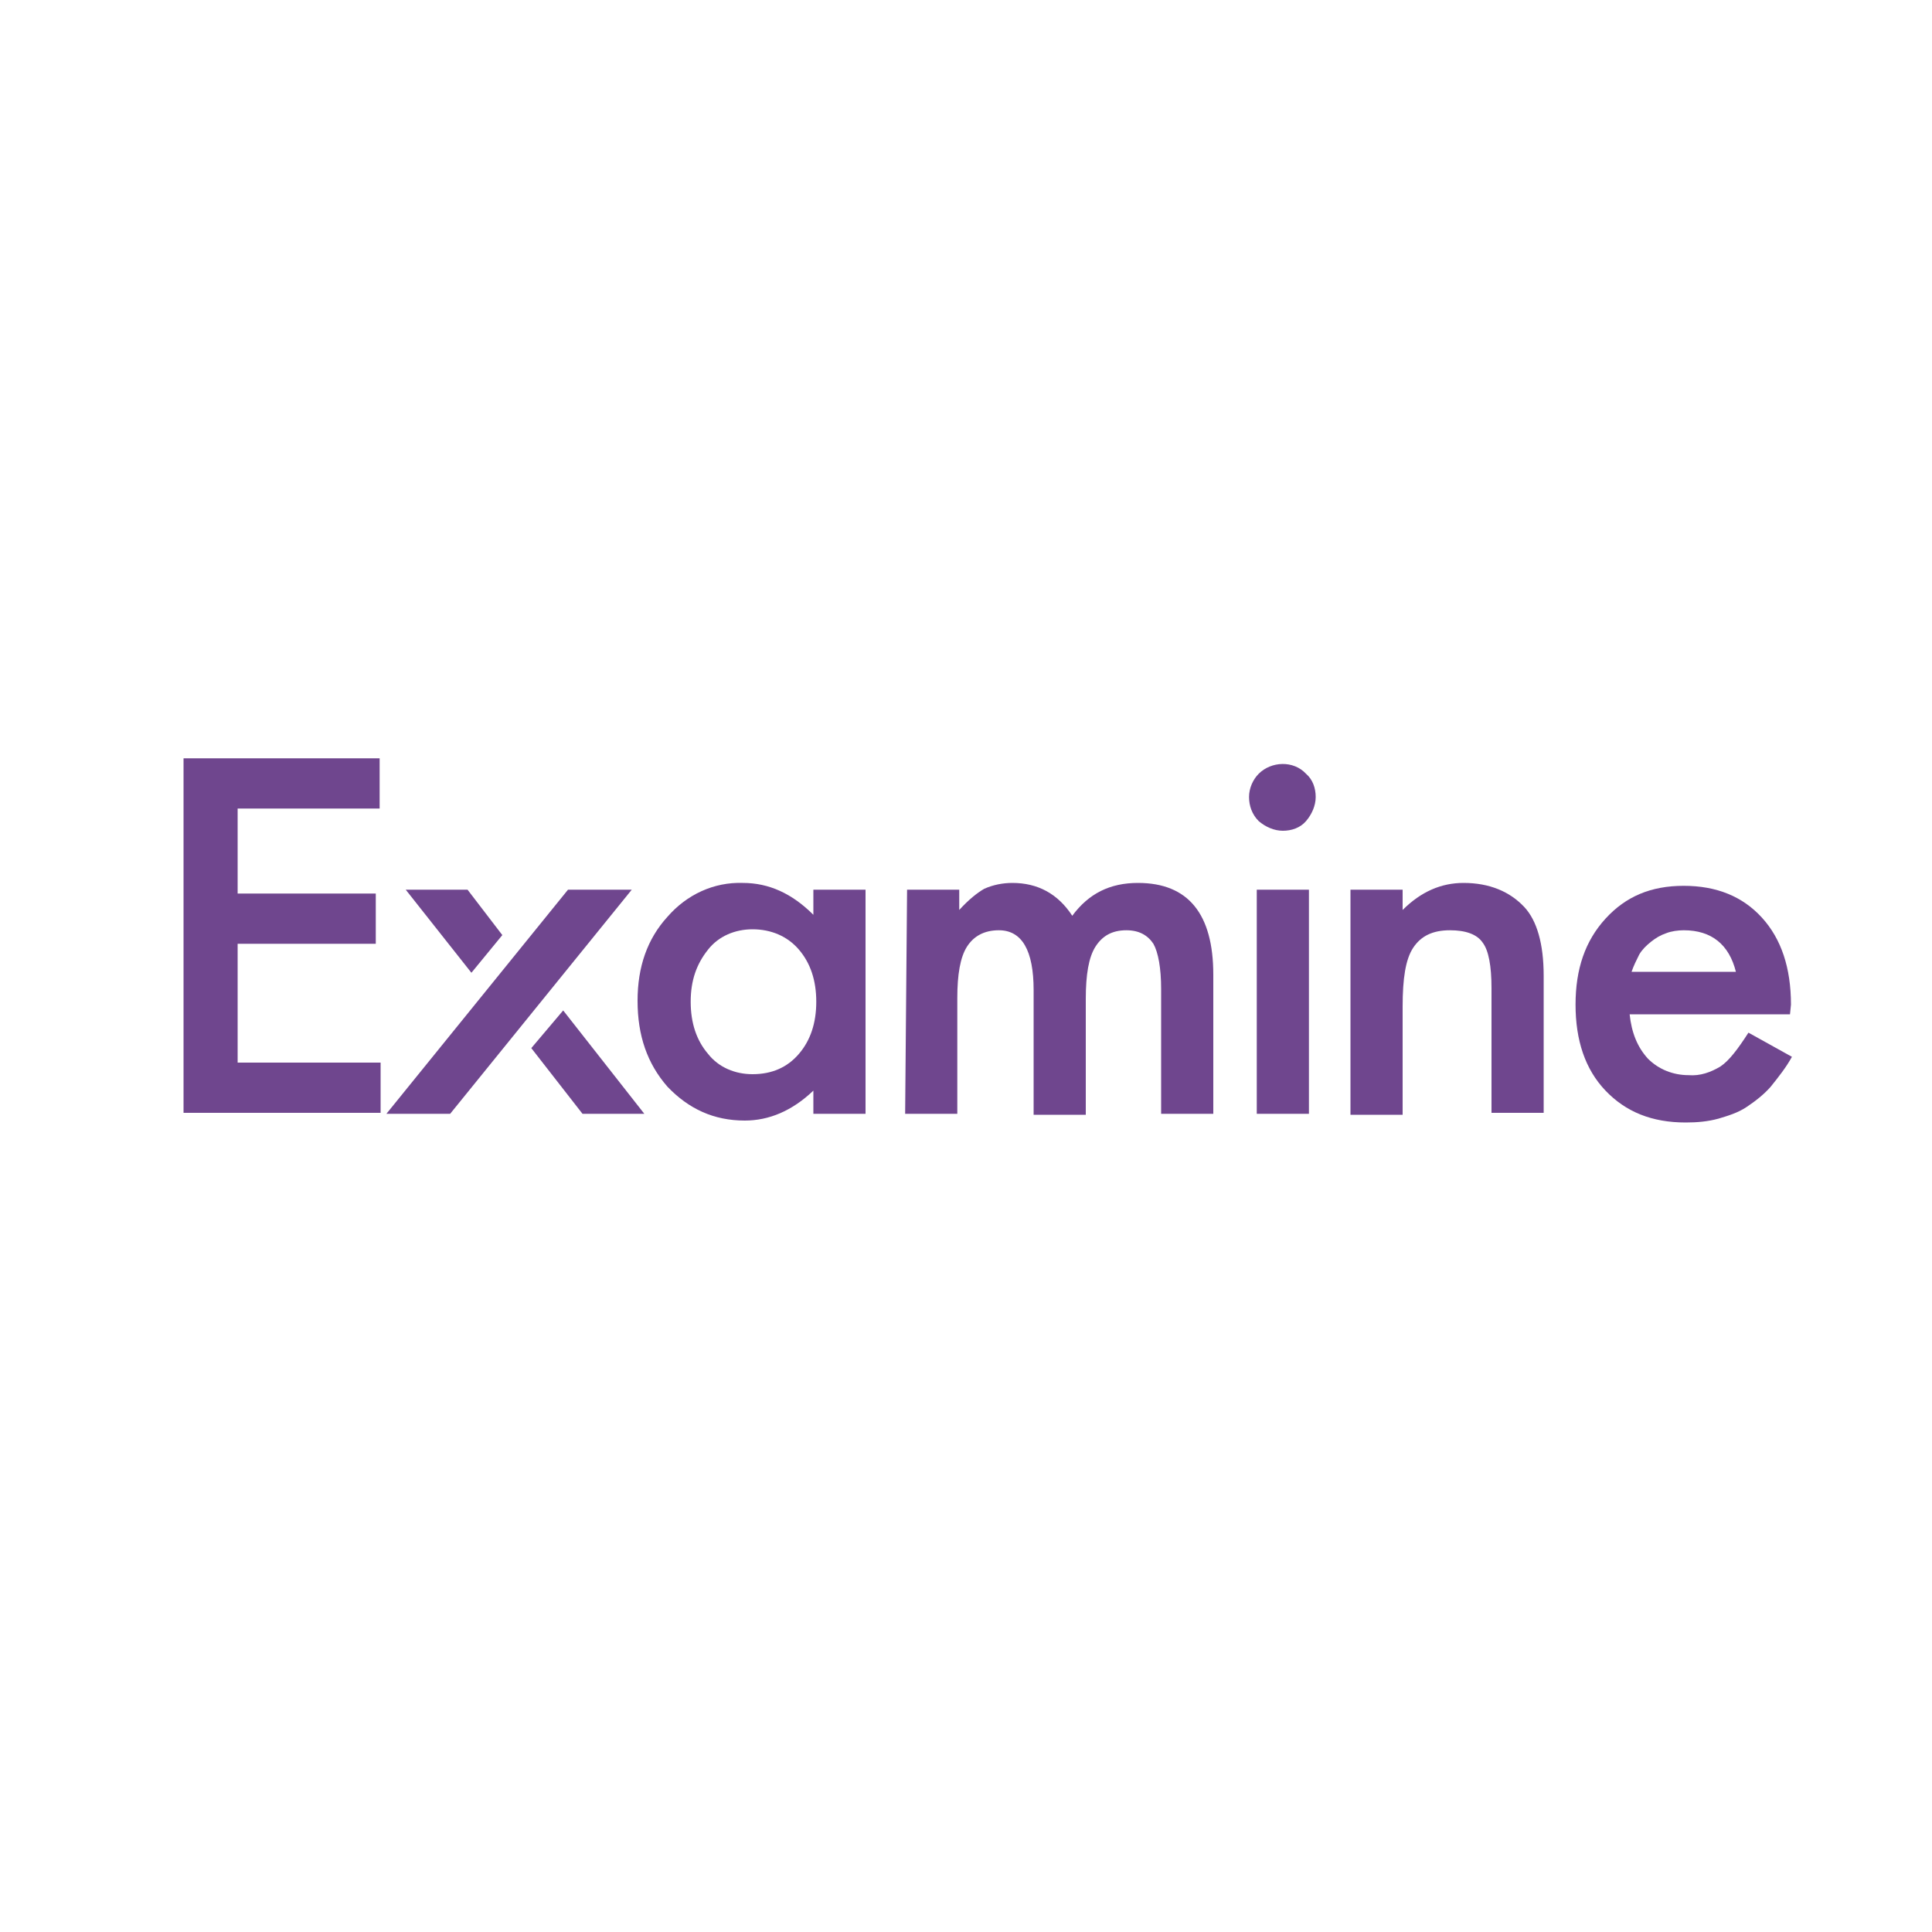 <?xml version="1.0" encoding="utf-8"?>
<!-- Generator: Adobe Illustrator 28.0.0, SVG Export Plug-In . SVG Version: 6.00 Build 0)  -->
<svg version="1.2" baseProfile="tiny-ps" xmlns="http://www.w3.org/2000/svg" viewBox="0 0 200 200">
  <title>Examine.com, Inc</title>
<g id="Layer_2_1_">
	<g id="Layer_1-2">
		<path fill="#6F468E" d="M39.3,83.7H24.6v8.8h14.3v5.2H24.6V110h14.8v5.2H19V78.5h20.3V83.7z" />
		<path fill="#6F468E" d="M46.6,115.3H40l18.8-23.2h6.6L46.6,115.3z M58.3,104.6l8.4,10.7h-6.4l-5.3-6.8L58.3,104.6z M48.8,100.7    L42,92.1h6.4l3.6,4.7L48.8,100.7z" />
		<path fill="#6F468E" d="M84.2,92.1h5.4v23.2h-5.4v-2.4c-2.2,2.1-4.6,3.1-7.1,3.1c-3.2,0-5.8-1.2-8-3.5c-2.1-2.4-3.1-5.3-3.1-8.9    c0-3.5,1-6.4,3.1-8.7c2-2.3,4.8-3.6,7.8-3.5c2.7,0,5.1,1.1,7.3,3.3L84.2,92.1z M71.5,103.7c0,2.2,0.6,4,1.8,5.4    c1.1,1.4,2.8,2.1,4.6,2.1c2,0,3.6-0.7,4.8-2.1c1.2-1.4,1.8-3.2,1.8-5.4c0-2.2-0.6-4-1.8-5.4c-1.2-1.4-2.9-2.1-4.8-2.1    c-1.8,0-3.5,0.7-4.6,2.1C72.1,99.8,71.5,101.5,71.5,103.7z" />
		<path fill="#6F468E" d="M93.9,92.1h5.4v2.1c1-1.1,1.9-1.8,2.6-2.2c0.9-0.4,1.9-0.6,2.9-0.6c2.6,0,4.7,1.1,6.2,3.4    c1.7-2.3,3.9-3.4,6.8-3.4c5.2,0,7.8,3.2,7.8,9.5v14.4h-5.4v-12.9c0-2.2-0.3-3.8-0.8-4.7c-0.6-0.9-1.5-1.4-2.8-1.4    c-1.5,0-2.5,0.6-3.2,1.7s-1,2.9-1,5.4v12H107v-12.9c0-4.1-1.2-6.2-3.6-6.2c-1.5,0-2.6,0.6-3.3,1.7s-1,2.9-1,5.3v12h-5.4L93.9,92.1    L93.9,92.1z" />
		<path fill="#6F468E" d="M129.3,82.5c0-0.9,0.4-1.8,1-2.4c1.3-1.3,3.6-1.4,4.9,0l0,0c0.7,0.6,1,1.5,1,2.4s-0.4,1.8-1,2.5    s-1.5,1-2.4,1s-1.8-0.4-2.5-1C129.6,84.3,129.3,83.4,129.3,82.5z M135.5,92.1v23.2h-5.4V92.1H135.5z" />
		<path fill="#6F468E" d="M139.8,92.1h5.4v2.1c1.9-1.9,4-2.8,6.3-2.8c2.7,0,4.8,0.9,6.3,2.5c1.3,1.4,2,3.8,2,7.1v14.2h-5.4v-12.9    c0-2.3-0.3-3.9-0.9-4.7c-0.6-0.9-1.8-1.3-3.4-1.3c-1.8,0-3,0.6-3.8,1.8c-0.8,1.2-1.1,3.2-1.1,6.1v11.2h-5.4L139.8,92.1L139.8,92.1    z" />
		<path fill="#6F468E" d="M185.3,105h-16.6c0.2,1.9,0.8,3.4,1.9,4.6c1.1,1.1,2.6,1.7,4.2,1.7c1.2,0.1,2.3-0.3,3.3-0.9    c0.9-0.6,1.8-1.8,2.9-3.5l4.5,2.5c-0.6,1.1-1.4,2.1-2.2,3.1c-0.7,0.8-1.6,1.5-2.5,2.1s-1.9,0.9-2.9,1.2c-1.1,0.3-2.2,0.4-3.4,0.4    c-3.5,0-6.2-1.1-8.3-3.3s-3.1-5.2-3.1-8.9c0-3.7,1-6.6,3.1-8.9s4.7-3.4,8.1-3.4c3.4,0,6.1,1.1,8.1,3.3c2,2.2,3,5.2,3,9L185.3,105z     M179.7,100.6c-0.7-2.8-2.5-4.3-5.4-4.3c-0.6,0-1.3,0.1-1.8,0.3c-0.6,0.2-1.1,0.5-1.6,0.9s-0.9,0.8-1.2,1.3    c-0.3,0.6-0.6,1.2-0.8,1.8C168.9,100.6,179.7,100.6,179.7,100.6z" />
	</g>
</g>
</svg>